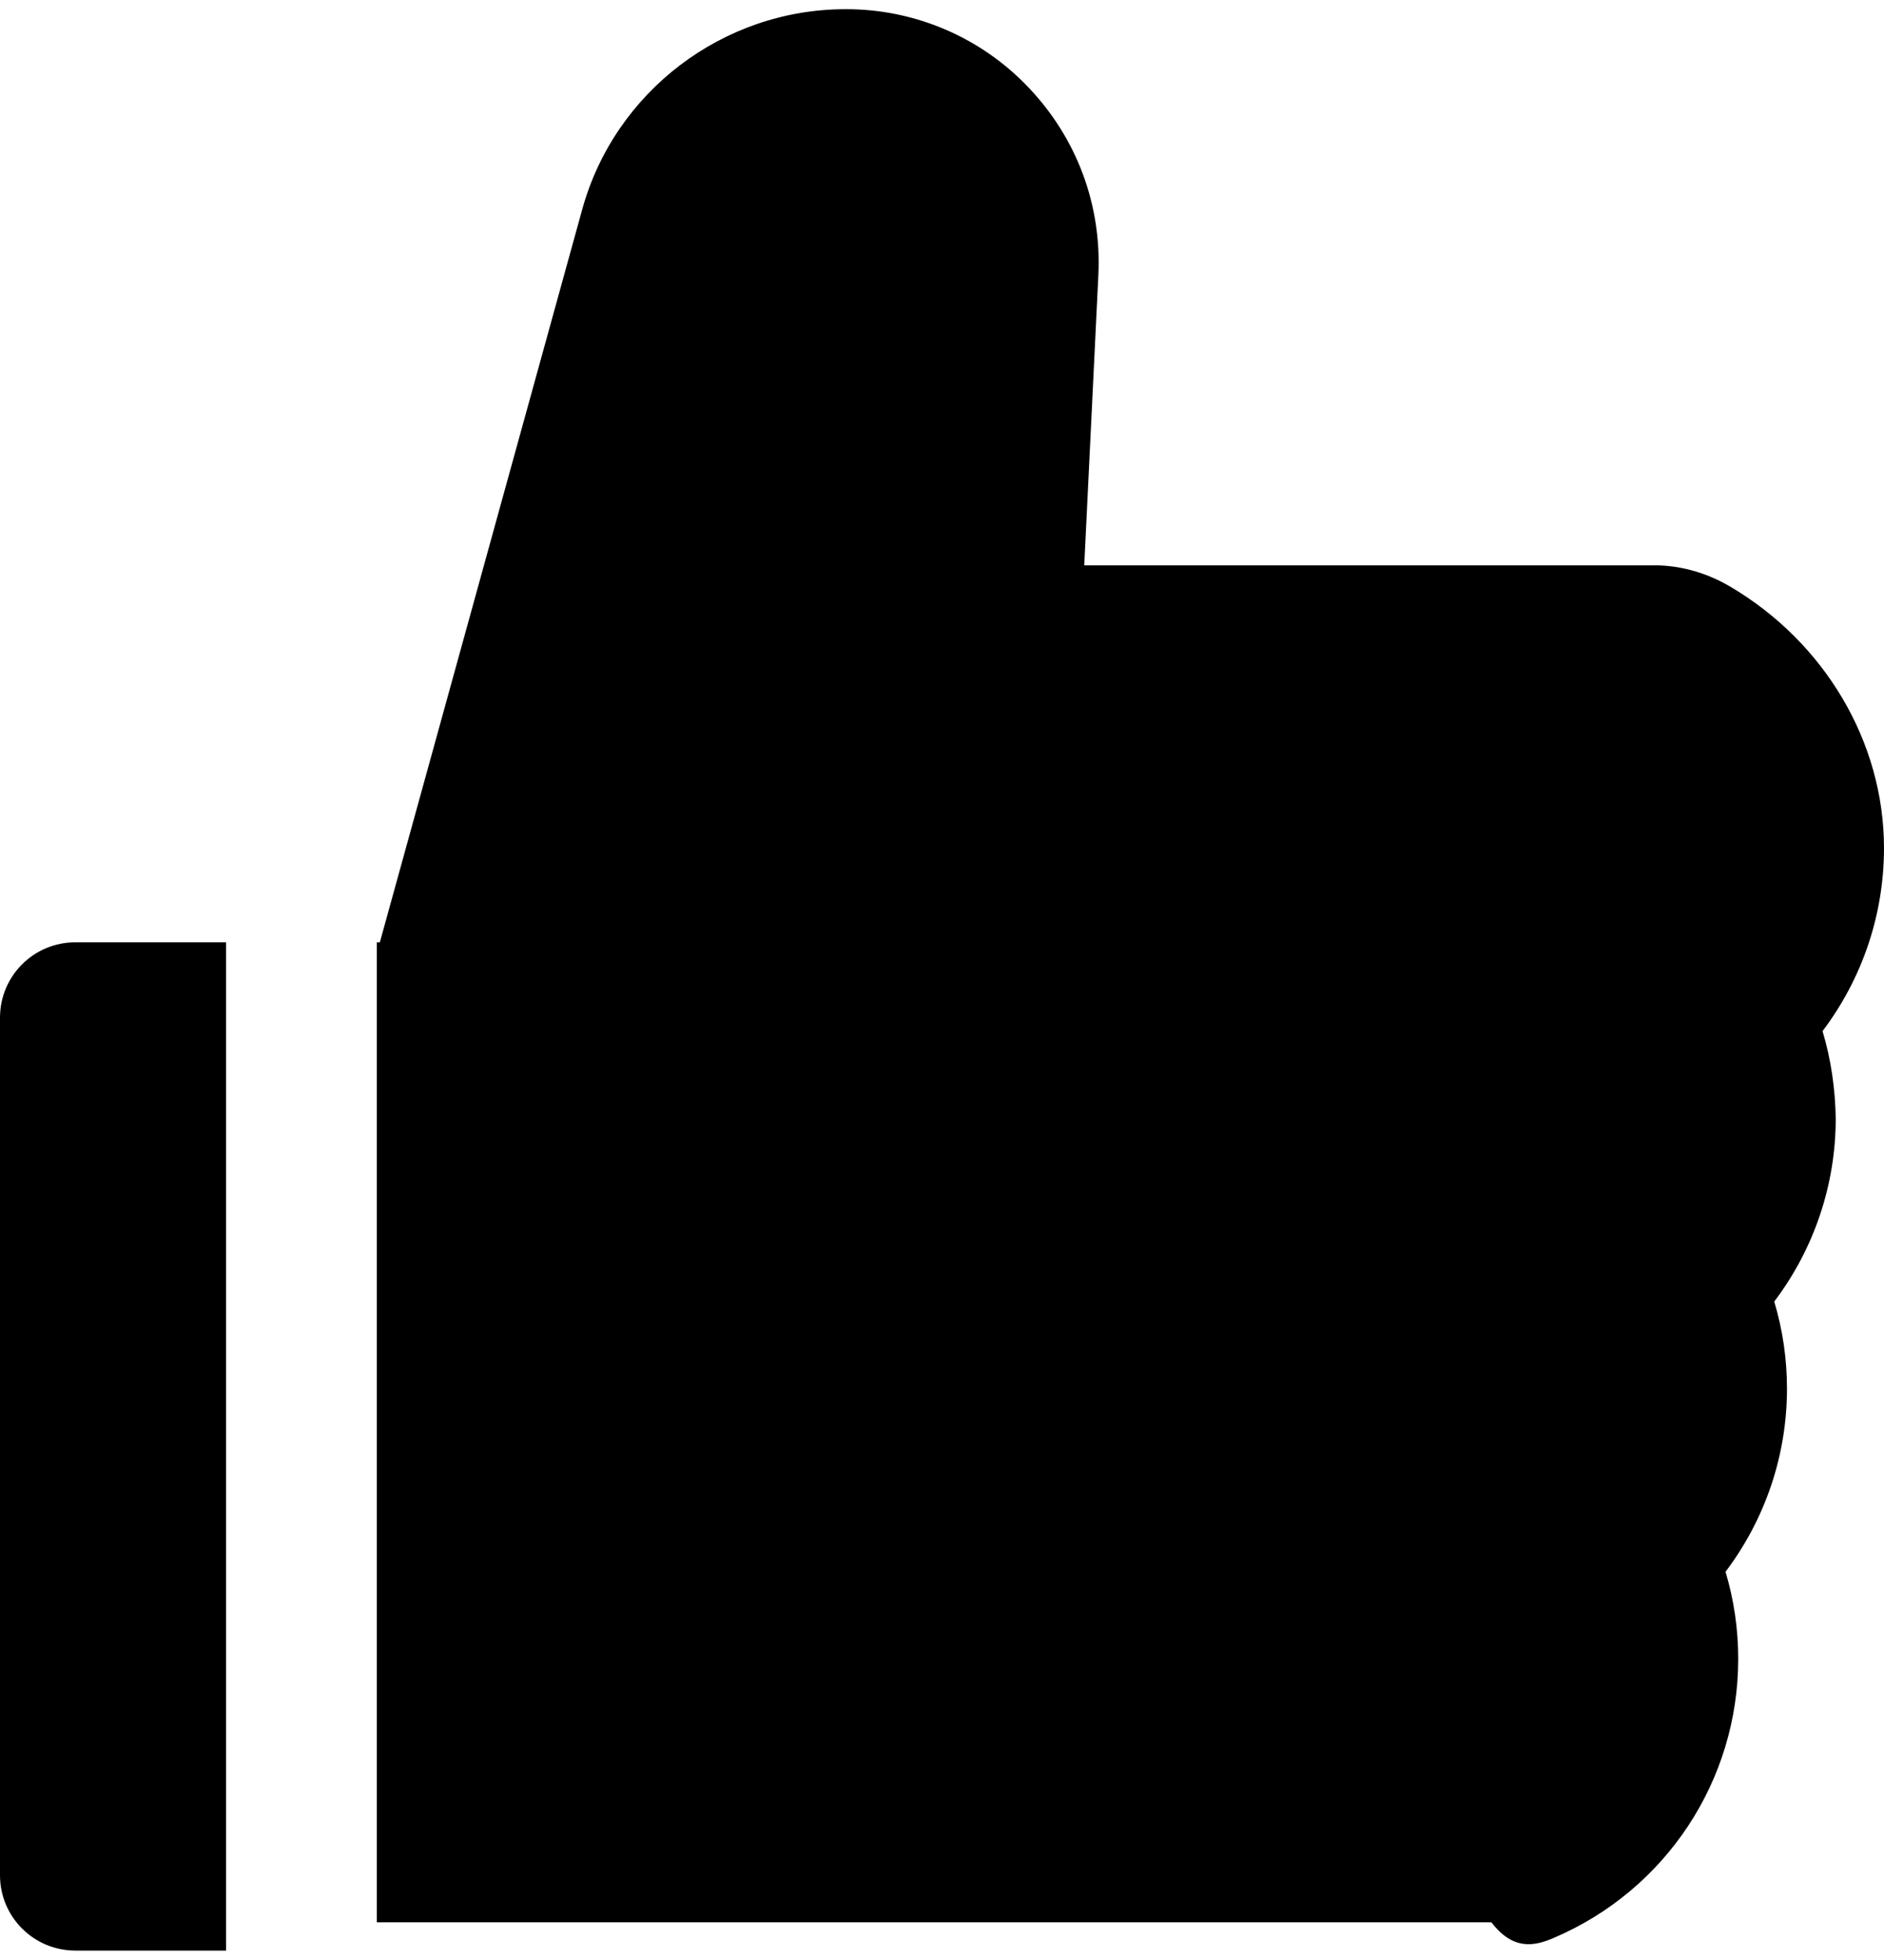 ﻿<?xml version="1.0" encoding="utf-8"?>
<svg version="1.1" xmlns:xlink="http://www.w3.org/1999/xlink" width="50px" height="52px" xmlns="http://www.w3.org/2000/svg">
  <defs>
    <pattern id="BGPattern" patternUnits="userSpaceOnUse" alignment="0 0" imageRepeat="None" />
    <mask fill="white" id="Clip2308">
      <path d="M 48.719 29.675  C 48.706 28.887  48.594 28.106  48.369 27.356  C 49.419 25.969  50 24.269  50 22.5  C 50 19.694  48.431 17.038  45.906 15.556  C 45.256 15.175  44.516 14.974  43.763 15  L 28.775 15  L 29.15 7.294  C 29.238 5.438  28.581 3.675  27.306 2.331  C 26.042 0.993  24.279 0.237  22.438 0.244  C 19.188 0.244  16.312 2.431  15.45 5.562  L 10.081 25  L 10 25  L 10 51  L 39.581 51  C 40.156 51.75  40.719 51.638  41.237 51.413  C 44.212 50.144  46.131 47.238  46.131 44.013  C 46.131 43.225  46.019 42.45  45.794 41.7  C 46.844 40.312  47.425 38.613  47.425 36.844  C 47.425 36.056  47.312 35.281  47.087 34.531  C 48.137 33.144  48.719 31.444  48.719 29.675  Z M 2 25  C 0.894 25  0 25.894  0 27  L 0 49.75  C 0 50.856  0.894 51.75  2 51.75  L 6 51.75  L 6 25  L 2 25  Z " fill-rule="evenodd" />
    </mask>
  </defs>
  <g>
    <path d="M 48.719 29.675  C 48.706 28.887  48.594 28.106  48.369 27.356  C 49.419 25.969  50 24.269  50 22.5  C 50 19.694  48.431 17.038  45.906 15.556  C 45.256 15.175  44.516 14.974  43.763 15  L 28.775 15  L 29.15 7.294  C 29.238 5.438  28.581 3.675  27.306 2.331  C 26.042 0.993  24.279 0.237  22.438 0.244  C 19.188 0.244  16.312 2.431  15.45 5.562  L 10.081 25  L 10 25  L 10 51  L 39.581 51  C 40.156 51.75  40.719 51.638  41.237 51.413  C 44.212 50.144  46.131 47.238  46.131 44.013  C 46.131 43.225  46.019 42.45  45.794 41.7  C 46.844 40.312  47.425 38.613  47.425 36.844  C 47.425 36.056  47.312 35.281  47.087 34.531  C 48.137 33.144  48.719 31.444  48.719 29.675  Z M 2 25  C 0.894 25  0 25.894  0 27  L 0 49.75  C 0 50.856  0.894 51.75  2 51.75  L 6 51.75  L 6 25  L 2 25  Z " fill-rule="nonzero" fill="rgba(0, 0, 0, 1)" stroke="none" class="fill" />
    <path d="M 48.719 29.675  C 48.706 28.887  48.594 28.106  48.369 27.356  C 49.419 25.969  50 24.269  50 22.5  C 50 19.694  48.431 17.038  45.906 15.556  C 45.256 15.175  44.516 14.974  43.763 15  L 28.775 15  L 29.15 7.294  C 29.238 5.438  28.581 3.675  27.306 2.331  C 26.042 0.993  24.279 0.237  22.438 0.244  C 19.188 0.244  16.312 2.431  15.45 5.562  L 10.081 25  L 10 25  L 10 51  L 39.581 51  C 40.156 51.75  40.719 51.638  41.237 51.413  C 44.212 50.144  46.131 47.238  46.131 44.013  C 46.131 43.225  46.019 42.45  45.794 41.7  C 46.844 40.312  47.425 38.613  47.425 36.844  C 47.425 36.056  47.312 35.281  47.087 34.531  C 48.137 33.144  48.719 31.444  48.719 29.675  Z " stroke-width="0" stroke-dasharray="0" stroke="rgba(255, 255, 255, 0)" fill="none" class="stroke" mask="url(#Clip2308)" />
    <path d="M 2 25  C 0.894 25  0 25.894  0 27  L 0 49.75  C 0 50.856  0.894 51.75  2 51.75  L 6 51.75  L 6 25  L 2 25  Z " stroke-width="0" stroke-dasharray="0" stroke="rgba(255, 255, 255, 0)" fill="none" class="stroke" mask="url(#Clip2308)" />
  </g>
</svg>